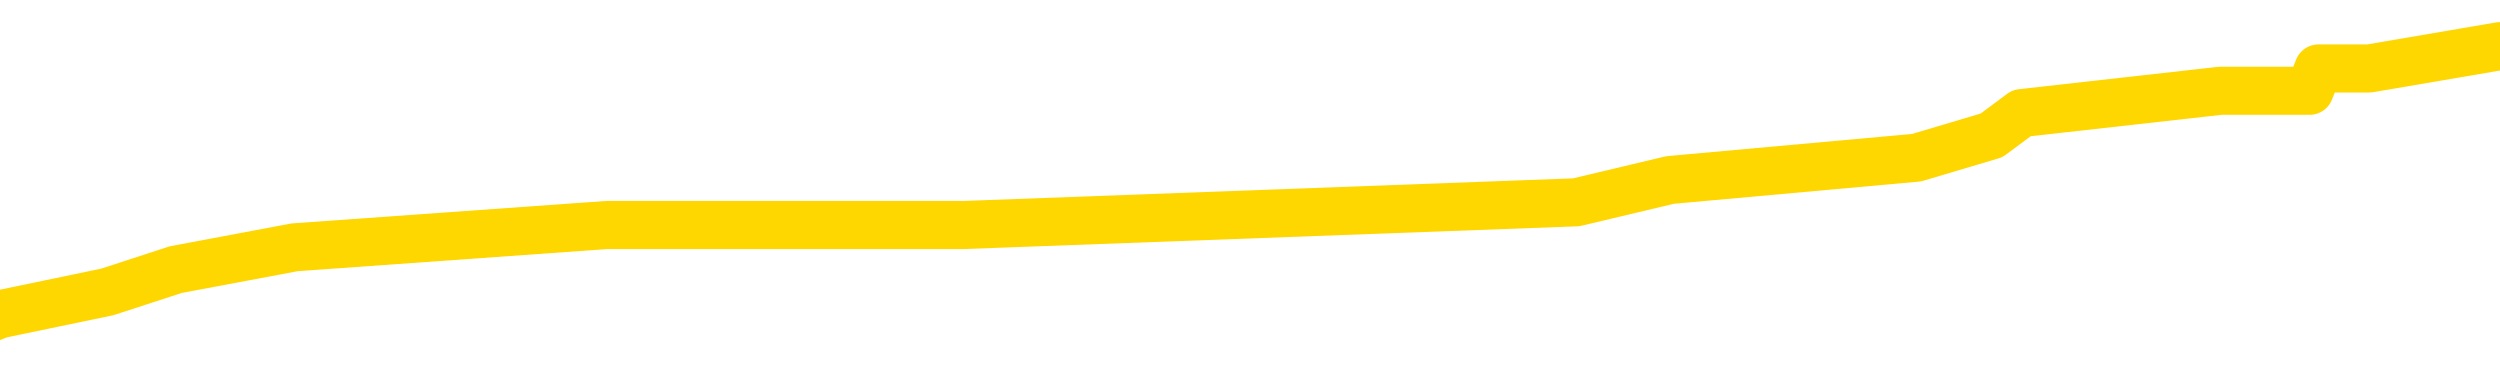 <svg xmlns="http://www.w3.org/2000/svg" version="1.1" viewBox="0 0 6500 1000">
	<path fill="none" stroke="gold" stroke-width="125" stroke-linecap="round" stroke-linejoin="round" d="M0 128095  L-671557 128095 L-671373 128037 L-670883 127921 L-670589 127863 L-670278 127746 L-670044 127688 L-669990 127572 L-669931 127456 L-669778 127398 L-669737 127282 L-669605 127224 L-669312 127166 L-668771 127166 L-668161 127108 L-668113 127108 L-667473 127050 L-667440 127050 L-666914 127050 L-666782 126992 L-666391 126876 L-666063 126760 L-665946 126644 L-665735 126528 L-665018 126528 L-664448 126470 L-664341 126470 L-664166 126412 L-663945 126295 L-663543 126237 L-663518 126121 L-662590 126005 L-662502 125889 L-662420 125773 L-662350 125657 L-662053 125599 L-661901 125483 L-660010 125541 L-659910 125541 L-659647 125541 L-659354 125599 L-659212 125483 L-658964 125483 L-658928 125425 L-658769 125367 L-658306 125251 L-658053 125193 L-657841 125077 L-657589 125019 L-657241 124961 L-656313 124845 L-656220 124728 L-655809 124670 L-654638 124554 L-653449 124496 L-653357 124380 L-653329 124264 L-653063 124148 L-652764 124032 L-652635 123916 L-652598 123800 L-651783 123800 L-651399 123858 L-650339 123916 L-650278 123916 L-650012 125077 L-649541 126179 L-649349 127282 L-649085 128385 L-648748 128327 L-648613 128269 L-648157 128211 L-647414 128153 L-647396 128095 L-647231 127979 L-647163 127979 L-646647 127921 L-645618 127921 L-645422 127863 L-644934 127804 L-644572 127746 L-644163 127746 L-643777 127804 L-642074 127804 L-641976 127804 L-641904 127804 L-641843 127804 L-641658 127746 L-641322 127746 L-640681 127688 L-640604 127630 L-640543 127630 L-640356 127572 L-640277 127572 L-640100 127514 L-640080 127456 L-639850 127456 L-639463 127398 L-638574 127398 L-638535 127340 L-638446 127282 L-638419 127166 L-637411 127108 L-637261 126992 L-637237 126934 L-637104 126876 L-637064 126818 L-635806 126760 L-635748 126760 L-635208 126702 L-635156 126702 L-635109 126702 L-634714 126644 L-634575 126586 L-634375 126528 L-634228 126528 L-634063 126528 L-633787 126586 L-633428 126586 L-632876 126528 L-632231 126470 L-631972 126354 L-631818 126295 L-631417 126237 L-631377 126179 L-631256 126121 L-631195 126179 L-631181 126179 L-631087 126179 L-630794 126121 L-630642 125889 L-630312 125773 L-630234 125657 L-630158 125599 L-629932 125425 L-629865 125309 L-629637 125193 L-629585 125077 L-629420 125019 L-628415 124961 L-628231 124903 L-627680 124845 L-627287 124728 L-626890 124670 L-626040 124554 L-625961 124496 L-625382 124438 L-624941 124438 L-624700 124380 L-624543 124380 L-624142 124264 L-624121 124264 L-623677 124206 L-623271 124148 L-623135 124032 L-622960 123916 L-622824 123800 L-622573 123684 L-621574 123626 L-621491 123568 L-621356 123510 L-621317 123452 L-620427 123394 L-620212 123336 L-619769 123278 L-619651 123219 L-619594 123161 L-618918 123161 L-618818 123103 L-618789 123103 L-617447 123045 L-617041 122987 L-617002 122929 L-616074 122871 L-615975 122813 L-615842 122755 L-615438 122697 L-615412 122639 L-615319 122581 L-615103 122523 L-614692 122407 L-613538 122291 L-613246 122175 L-613218 122059 L-612610 122001 L-612360 121885 L-612340 121827 L-611411 121769 L-611359 121652 L-611237 121594 L-611219 121478 L-611063 121420 L-610888 121304 L-610752 121246 L-610695 121188 L-610587 121130 L-610502 121072 L-610269 121014 L-610194 120956 L-609885 120898 L-609767 120840 L-609598 120782 L-609506 120724 L-609404 120724 L-609381 120666 L-609303 120666 L-609205 120550 L-608839 120492 L-608734 120434 L-608231 120376 L-607779 120318 L-607740 120260 L-607717 120201 L-607676 120143 L-607547 120085 L-607446 120027 L-607005 119969 L-606722 119911 L-606130 119853 L-606000 119795 L-605725 119679 L-605573 119621 L-605419 119563 L-605334 119447 L-605256 119389 L-605071 119331 L-605020 119331 L-604992 119273 L-604913 119215 L-604890 119157 L-604606 119041 L-604003 118925 L-603007 118867 L-602709 118809 L-601975 118751 L-601731 118692 L-601641 118634 L-601064 118576 L-600365 118518 L-599613 118460 L-599294 118402 L-598912 118286 L-598834 118228 L-598200 118170 L-598015 118112 L-597927 118112 L-597797 118112 L-597484 118054 L-597435 117996 L-597293 117938 L-597271 117880 L-596304 117822 L-595758 117764 L-595280 117764 L-595219 117764 L-594895 117764 L-594874 117706 L-594811 117706 L-594601 117648 L-594524 117590 L-594470 117532 L-594447 117474 L-594408 117416 L-594392 117358 L-593635 117300 L-593619 117242 L-592819 117183 L-592667 117125 L-591761 117067 L-591255 117009 L-591026 116893 L-590985 116893 L-590869 116835 L-590693 116777 L-589939 116835 L-589804 116777 L-589640 116719 L-589322 116661 L-589145 116545 L-588124 116429 L-588100 116313 L-587849 116255 L-587636 116139 L-587002 116081 L-586764 115965 L-586731 115849 L-586553 115733 L-586473 115616 L-586383 115558 L-586319 115442 L-585879 115326 L-585855 115268 L-585314 115210 L-585059 115152 L-584564 115094 L-583687 115036 L-583650 114978 L-583597 114920 L-583556 114862 L-583439 114804 L-583162 114746 L-582955 114630 L-582758 114514 L-582735 114398 L-582684 114282 L-582645 114224 L-582567 114165 L-581970 114049 L-581910 113991 L-581806 113933 L-581652 113875 L-581020 113817 L-580339 113759 L-580036 113643 L-579690 113585 L-579492 113527 L-579444 113411 L-579123 113353 L-578496 113295 L-578349 113237 L-578313 113179 L-578255 113121 L-578178 113005 L-577937 113005 L-577849 112947 L-577755 112889 L-577461 112831 L-577327 112773 L-577267 112715 L-577230 112598 L-576958 112598 L-575951 112540 L-575776 112482 L-575725 112482 L-575433 112424 L-575240 112308 L-574907 112250 L-574400 112192 L-573838 112076 L-573824 111960 L-573807 111902 L-573707 111786 L-573592 111670 L-573553 111554 L-573515 111496 L-573450 111496 L-573421 111438 L-573282 111496 L-572990 111496 L-572940 111496 L-572834 111496 L-572570 111438 L-572105 111380 L-571960 111380 L-571906 111264 L-571849 111206 L-571658 111147 L-571293 111089 L-571078 111089 L-570883 111089 L-570825 111089 L-570766 110973 L-570613 110915 L-570343 110857 L-569913 111147 L-569898 111147 L-569821 111089 L-569756 111031 L-569627 110625 L-569603 110567 L-569319 110509 L-569272 110451 L-569217 110393 L-568755 110335 L-568716 110335 L-568675 110277 L-568485 110219 L-568005 110161 L-567517 110103 L-567501 110045 L-567463 109987 L-567206 109929 L-567129 109813 L-566899 109755 L-566883 109639 L-566589 109522 L-566146 109464 L-565700 109406 L-565195 109348 L-565041 109290 L-564755 109232 L-564715 109116 L-564383 109058 L-564161 109000 L-563644 108884 L-563569 108826 L-563321 108710 L-563126 108594 L-563067 108536 L-562290 108478 L-562216 108478 L-561985 108420 L-561969 108420 L-561907 108362 L-561711 108304 L-561247 108304 L-561224 108246 L-561094 108246 L-559793 108246 L-559777 108246 L-559700 108188 L-559606 108188 L-559389 108188 L-559237 108130 L-559058 108188 L-559004 108246 L-558717 108304 L-558678 108304 L-558308 108304 L-557868 108304 L-557685 108304 L-557364 108246 L-557069 108246 L-556623 108130 L-556551 108071 L-556089 107955 L-555651 107897 L-555469 107839 L-554015 107723 L-553883 107665 L-553426 107549 L-553199 107491 L-552813 107375 L-552296 107259 L-551342 107143 L-550548 107027 L-549874 106969 L-549448 106853 L-549137 106795 L-548907 106621 L-548224 106446 L-548211 106272 L-548001 106040 L-547979 105982 L-547805 105866 L-546854 105808 L-546586 105692 L-545771 105634 L-545461 105518 L-545423 105460 L-545366 105344 L-544749 105286 L-544111 105170 L-542485 105112 L-541811 105053 L-541169 105053 L-541091 105053 L-541035 105053 L-540999 105053 L-540971 104995 L-540859 104879 L-540841 104821 L-540818 104763 L-540665 104705 L-540611 104589 L-540534 104531 L-540414 104473 L-540317 104415 L-540199 104357 L-539930 104241 L-539660 104183 L-539643 104067 L-539443 104009 L-539296 103893 L-539069 103835 L-538935 103777 L-538626 103719 L-538566 103661 L-538213 103544 L-537864 103486 L-537764 103428 L-537699 103312 L-537639 103254 L-537255 103138 L-536874 103080 L-536770 103022 L-536510 102964 L-536238 102848 L-536079 102790 L-536047 102732 L-535985 102674 L-535843 102616 L-535660 102558 L-535615 102500 L-535327 102500 L-535311 102442 L-535078 102442 L-535017 102384 L-534979 102384 L-534399 102326 L-534265 102268 L-534242 102035 L-534223 101629 L-534206 101165 L-534190 100701 L-534166 100236 L-534149 99888 L-534128 99482 L-534111 99076 L-534088 98843 L-534071 98611 L-534050 98437 L-534033 98321 L-533984 98147 L-533912 97973 L-533877 97683 L-533853 97450 L-533818 97218 L-533776 96986 L-533740 96870 L-533724 96638 L-533699 96464 L-533662 96348 L-533645 96174 L-533622 96058 L-533605 95941 L-533586 95825 L-533570 95709 L-533541 95535 L-533515 95361 L-533469 95303 L-533453 95187 L-533411 95129 L-533363 95013 L-533292 94897 L-533277 94781 L-533261 94665 L-533199 94607 L-533160 94549 L-533120 94491 L-532954 94432 L-532889 94374 L-532873 94316 L-532829 94200 L-532771 94142 L-532558 94084 L-532525 94026 L-532482 93968 L-532404 93910 L-531867 93852 L-531789 93794 L-531684 93678 L-531596 93620 L-531420 93562 L-531069 93504 L-530913 93446 L-530475 93388 L-530319 93330 L-530189 93272 L-529485 93156 L-529284 93098 L-528323 92982 L-527841 92923 L-527742 92923 L-527649 92865 L-527404 92807 L-527331 92749 L-526888 92633 L-526792 92575 L-526777 92517 L-526761 92459 L-526736 92401 L-526270 92343 L-526053 92285 L-525914 92227 L-525620 92169 L-525532 92111 L-525490 92053 L-525460 91995 L-525288 91937 L-525229 91879 L-525153 91821 L-525072 91763 L-525002 91763 L-524693 91705 L-524608 91647 L-524394 91589 L-524359 91531 L-523676 91473 L-523577 91414 L-523372 91356 L-523325 91298 L-523047 91240 L-522985 91182 L-522968 91066 L-522890 91008 L-522582 90892 L-522557 90834 L-522503 90718 L-522480 90660 L-522358 90602 L-522222 90486 L-521978 90428 L-521852 90428 L-521206 90370 L-521190 90370 L-521165 90370 L-520985 90254 L-520908 90196 L-520817 90138 L-520389 90080 L-519973 90022 L-519580 89905 L-519501 89847 L-519482 89789 L-519119 89731 L-518883 89673 L-518655 89615 L-518341 89557 L-518263 89499 L-518183 89383 L-518005 89267 L-517989 89209 L-517724 89093 L-517644 89035 L-517413 88977 L-517187 88919 L-516872 88919 L-516696 88861 L-516335 88861 L-515944 88803 L-515874 88687 L-515810 88629 L-515670 88513 L-515618 88455 L-515517 88338 L-515015 88280 L-514818 88222 L-514571 88164 L-514385 88106 L-514086 88048 L-514010 87990 L-513844 87874 L-512959 87816 L-512931 87700 L-512808 87584 L-512229 87526 L-512151 87468 L-511438 87468 L-511126 87468 L-510913 87468 L-510896 87468 L-510509 87468 L-509984 87352 L-509538 87294 L-509209 87236 L-509056 87178 L-508730 87178 L-508552 87120 L-508470 87120 L-508264 87004 L-508088 86946 L-507159 86887 L-506270 86829 L-506231 86771 L-506003 86771 L-505624 86713 L-504836 86655 L-504602 86597 L-504526 86539 L-504169 86481 L-503597 86365 L-503330 86307 L-502943 86249 L-502840 86249 L-502670 86249 L-502051 86249 L-501840 86249 L-501532 86249 L-501479 86191 L-501352 86133 L-501298 86075 L-501179 86017 L-500843 85901 L-499884 85843 L-499752 85727 L-499551 85669 L-498919 85611 L-498608 85553 L-498194 85495 L-498167 85437 L-498021 85378 L-497601 85320 L-496269 85320 L-496222 85262 L-496093 85146 L-496076 85088 L-495498 84972 L-495293 84914 L-495263 84856 L-495222 84798 L-495165 84740 L-495127 84682 L-495049 84624 L-494906 84566 L-494452 84508 L-494334 84450 L-494048 84392 L-493676 84334 L-493579 84276 L-493253 84218 L-492898 84160 L-492728 84102 L-492681 84044 L-492572 83986 L-492483 83928 L-492455 83869 L-492379 83753 L-492075 83695 L-492041 83579 L-491970 83521 L-491602 83463 L-491266 83405 L-491185 83405 L-490966 83347 L-490794 83289 L-490767 83231 L-490269 83173 L-489720 83057 L-488840 82999 L-488741 82883 L-488665 82825 L-488390 82767 L-488143 82651 L-488069 82593 L-488007 82477 L-487888 82419 L-487846 82360 L-487736 82302 L-487659 82186 L-486958 82128 L-486713 82070 L-486673 82012 L-486517 81954 L-485918 81954 L-485691 81954 L-485599 81954 L-485123 81954 L-484526 81838 L-484006 81780 L-483985 81722 L-483840 81664 L-483520 81664 L-482978 81664 L-482746 81664 L-482576 81664 L-482089 81606 L-481862 81548 L-481777 81490 L-481430 81432 L-481104 81432 L-480581 81374 L-480254 81316 L-479654 81258 L-479456 81142 L-479404 81084 L-479363 81026 L-479082 80968 L-478398 80852 L-478088 80793 L-478063 80677 L-477871 80619 L-477649 80561 L-477563 80503 L-476899 80387 L-476875 80329 L-476653 80213 L-476323 80155 L-475971 80039 L-475766 79981 L-475534 79865 L-475276 79807 L-475086 79691 L-475039 79633 L-474812 79575 L-474777 79517 L-474621 79459 L-474406 79401 L-474233 79343 L-474142 79284 L-473865 79226 L-473621 79168 L-473306 79110 L-472879 79110 L-472842 79110 L-472359 79110 L-472125 79110 L-471914 79052 L-471687 78994 L-471138 78994 L-470890 78936 L-470056 78936 L-470001 78878 L-469979 78820 L-469821 78762 L-469359 78704 L-469319 78646 L-468979 78530 L-468845 78472 L-468623 78414 L-468051 78356 L-467579 78298 L-467384 78240 L-467192 78182 L-467002 78124 L-466900 78066 L-466532 78008 L-466485 77950 L-466404 77892 L-465110 77834 L-465062 77775 L-464794 77775 L-464649 77775 L-464098 77775 L-463981 77717 L-463899 77659 L-463540 77601 L-463317 77543 L-463035 77485 L-462706 77369 L-462198 77311 L-462086 77253 L-462007 77195 L-461842 77137 L-461548 77137 L-461079 77137 L-460883 77195 L-460832 77195 L-460182 77137 L-460061 77079 L-459606 77079 L-459571 77021 L-459102 76963 L-458992 76905 L-458975 76847 L-458759 76847 L-458578 76789 L-458047 76789 L-457017 76789 L-456818 76731 L-456359 76673 L-455411 76557 L-455312 76499 L-454958 76383 L-454898 76325 L-454883 76266 L-454848 76208 L-454479 76150 L-454359 76092 L-454117 76034 L-453953 75976 L-453765 75918 L-453645 75860 L-452574 75744 L-451716 75686 L-451504 75570 L-451406 75512 L-451232 75396 L-450899 75338 L-450827 75280 L-450770 75222 L-450594 75222 L-450205 75164 L-449970 75106 L-449859 75048 L-449742 74990 L-448761 74932 L-448735 74874 L-448141 74757 L-448109 74757 L-447960 74699 L-447676 74641 L-446764 74641 L-445818 74641 L-445665 74583 L-445562 74583 L-445431 74525 L-445287 74467 L-445261 74409 L-445147 74351 L-444928 74293 L-444247 74235 L-444118 74177 L-443814 74119 L-443575 74003 L-443242 73945 L-442603 73887 L-442261 73771 L-442199 73713 L-442043 73713 L-441122 73713 L-440651 73713 L-440608 73713 L-440595 73655 L-440554 73597 L-440532 73539 L-440505 73481 L-440361 73423 L-439938 73365 L-439603 73365 L-439412 73307 L-438983 73307 L-438795 73248 L-438406 73132 L-437872 73074 L-437500 73016 L-437478 73016 L-437228 72958 L-437110 72900 L-437034 72842 L-436898 72784 L-436859 72726 L-436779 72668 L-436385 72610 L-435889 72552 L-435777 72436 L-435604 72378 L-435295 72320 L-434848 72262 L-434525 72204 L-434382 72088 L-433955 71972 L-433802 71856 L-433747 71739 L-432933 71681 L-432913 71623 L-432541 71565 L-432485 71565 L-431356 71507 L-431288 71507 L-430729 71449 L-430535 71391 L-430398 71333 L-430165 71275 L-429818 71217 L-429783 71101 L-429748 71043 L-429680 70927 L-429331 70869 L-429159 70811 L-428674 70753 L-428658 70695 L-428332 70637 L-428175 70579 L-427034 70463 L-427009 70405 L-426818 70289 L-426624 70230 L-426374 70172 L-426357 70114 L-425337 70056 L-425039 69998 L-424963 69940 L-424827 69824 L-424651 69766 L-424075 69650 L-423859 69592 L-423795 69534 L-423665 69476 L-423628 69360 L-423105 69302 L-422967 92169 L-422952 92169 L-422930 92169 L-422909 92169 L-422682 69244 L-421906 69244 L-421865 69244 L-421497 69244 L-421418 69186 L-421366 69128 L-420693 69070 L-419951 69012 L-419526 69012 L-419078 68954 L-418017 68896 L-417705 68780 L-417295 68780 L-417223 68721 L-416699 68721 L-416604 68721 L-416586 68721 L-416142 68663 L-415956 68547 L-415176 68431 L-414503 68373 L-414091 68199 L-413859 68083 L-413719 68025 L-413637 67909 L-413617 67851 L-413541 67851 L-413413 67793 L-413096 67851 L-412871 67851 L-412547 67793 L-412484 67793 L-412114 67793 L-412081 67793 L-411873 67793 L-411205 67793 L-411128 67793 L-410970 67677 L-410859 67677 L-410533 67619 L-410378 67561 L-410037 67561 L-409980 67445 L-409642 67329 L-409438 67271 L-409385 67154 L-408009 67096 L-407879 67038 L-407446 66980 L-407125 66922 L-406297 66806 L-406174 66748 L-405443 66632 L-405287 66516 L-405247 66458 L-405193 66400 L-405170 66342 L-405056 66284 L-404759 66226 L-404469 66168 L-404415 66110 L-404294 66052 L-404264 65994 L-404165 65936 L-403721 65936 L-403569 65878 L-402734 65878 L-402191 65820 L-401857 65820 L-401841 65762 L-401766 65704 L-401650 65645 L-401455 65587 L-401191 65529 L-400356 65471 L-400260 65413 L-399738 65355 L-399697 65297 L-399597 65239 L-398769 65239 L-398634 65181 L-398295 65181 L-397741 65123 L-397361 65065 L-397198 65007 L-396889 64949 L-396076 64891 L-395770 64833 L-395501 64833 L-395180 64833 L-394859 64891 L-394584 64891 L-393755 64775 L-393660 64717 L-393567 64543 L-393463 64369 L-393076 64195 L-392596 64078 L-392579 64020 L-392461 63962 L-392093 63846 L-391998 63788 L-391164 63672 L-391087 63614 L-390788 63556 L-390697 63498 L-390290 63382 L-390179 63266 L-389480 63208 L-389007 63150 L-388947 63092 L-388728 62976 L-388454 62918 L-388341 62860 L-387314 62802 L-386928 62744 L-386907 62686 L-386575 62627 L-386330 62569 L-385897 62511 L-385787 62453 L-385669 62395 L-385217 62279 L-384627 62221 L-384290 62163 L-382397 62105 L-382284 61989 L-382072 61931 L-380754 61873 L-380647 48814 L-380581 35930 L-380545 24032 L-380483 24032 L-379984 36975 L-379309 49743 L-379287 61525 L-379016 61409 L-378048 61409 L-377359 61351 L-377197 61293 L-376656 61235 L-376566 61177 L-375547 61118 L-374599 61002 L-374234 61060 L-374131 61118 L-373543 61118 L-373483 61118 L-373383 61060 L-372942 60944 L-372835 60886 L-372393 60828 L-371394 60654 L-371137 60480 L-371034 60306 L-370904 60190 L-370537 60074 L-369957 59958 L-369926 59900 L-369610 59842 L-367627 59784 L-367511 59726 L-367444 59726 L-367085 59668 L-365466 59609 L-365289 59609 L-365145 59609 L-364322 59668 L-364269 59726 L-364215 59726 L-363781 59726 L-362800 59784 L-362727 59784 L-361642 59726 L-361429 59726 L-360713 59609 L-360324 59551 L-360105 59435 L-359786 59319 L-359292 59203 L-359164 59145 L-358935 59029 L-358703 58913 L-358644 58855 L-358354 58797 L-358082 58681 L-357052 58623 L-355387 58565 L-354968 58507 L-354831 58449 L-354675 58449 L-354369 58391 L-354141 58275 L-353983 58217 L-353824 58100 L-353654 57984 L-353607 57926 L-353554 57868 L-353532 57868 L-353146 57810 L-352896 57810 L-352626 57810 L-352465 57810 L-352375 57810 L-350717 57810 L-350551 57868 L-350172 57810 L-349712 57810 L-349102 57694 L-348009 57636 L-347578 57578 L-347546 57520 L-347484 57462 L-347466 57404 L-345763 57346 L-345721 57288 L-345254 57230 L-345068 57172 L-345035 57056 L-344440 56998 L-344390 56940 L-344068 56882 L-344017 56824 L-343806 56766 L-343788 56708 L-343522 56591 L-343469 56533 L-343000 56475 L-342490 56359 L-342411 56359 L-342117 56301 L-342101 56243 L-342062 56185 L-341991 56127 L-341834 56069 L-340888 56069 L-340831 56069 L-340310 56069 L-340118 56011 L-340017 56011 L-339791 55953 L-339281 55953 L-338893 57520 L-338824 57520 L-338475 57462 L-338118 57404 L-336990 55721 L-336938 55605 L-336712 55547 L-336678 55489 L-336553 55373 L-336455 55373 L-336190 55373 L-335450 55431 L-334871 55431 L-334578 55431 L-333872 55431 L-333693 55373 L-333670 55373 L-333034 55315 L-332723 55257 L-332326 55257 L-332297 55199 L-332276 55141 L-332122 55082 L-331437 55082 L-331420 55082 L-331080 55082 L-330808 55024 L-330770 54966 L-330714 54850 L-330692 54792 L-330620 54734 L-330288 54676 L-330182 54618 L-330153 54502 L-329955 54444 L-329803 54386 L-328934 54328 L-328372 54212 L-328356 54212 L-328255 54154 L-328152 54212 L-328006 54212 L-327928 54212 L-327890 54154 L-327834 54096 L-327761 54038 L-327616 53980 L-327134 53980 L-326730 53922 L-325864 53980 L-325844 53980 L-325586 53980 L-325509 53980 L-325480 53922 L-325470 53806 L-325453 53748 L-325160 53690 L-325120 53632 L-325048 53573 L-324975 53515 L-324770 53457 L-324610 53283 L-324308 53109 L-324231 52877 L-324214 52703 L-323998 52587 L-323766 52587 L-323656 52645 L-323287 52703 L-323128 52703 L-322897 52703 L-322729 52703 L-322583 52645 L-322451 52587 L-321176 52471 L-320772 52355 L-320711 52297 L-320595 52181 L-320169 52123 L-320154 52006 L-320092 51948 L-319819 51832 L-319706 51774 L-319424 51658 L-319147 51600 L-318722 51484 L-318699 51426 L-318621 51368 L-318496 51310 L-317909 51252 L-317518 51194 L-317182 51136 L-316593 51078 L-316491 51078 L-316320 51020 L-316184 51020 L-315356 50962 L-314171 50904 L-314135 50846 L-314080 50846 L-313859 50788 L-313654 50788 L-313499 50788 L-313243 50730 L-313166 50672 L-312624 50614 L-312587 50556 L-312338 50497 L-311951 50439 L-311125 50381 L-310767 50323 L-310457 50323 L-310199 50265 L-309975 50207 L-309569 50149 L-309452 50091 L-309269 50033 L-309216 50033 L-309027 49975 L-308856 49917 L-308828 49859 L-308547 49801 L-308237 49743 L-308099 49685 L-307789 49627 L-307595 49627 L-307580 49569 L-306860 49569 L-306727 49453 L-306429 49395 L-306339 49337 L-305738 49337 L-305700 49279 L-305621 49221 L-305001 49163 L-304849 49047 L-304809 48988 L-304498 48930 L-304306 48872 L-304113 48756 L-304058 48640 L-303749 48582 L-303697 48524 L-303642 48582 L-303616 48582 L-303492 48582 L-302681 48524 L-302605 48466 L-302064 48408 L-301795 48350 L-301136 48292 L-300228 48234 L-299987 48176 L-299454 48118 L-299237 48060 L-298130 48118 L-298080 48118 L-297304 48118 L-296756 48060 L-296645 48002 L-296492 47886 L-296437 47828 L-296272 47770 L-295894 47712 L-295447 47654 L-295392 47596 L-295238 47538 L-294558 47479 L-294338 47421 L-293820 47363 L-292971 47247 L-292955 47189 L-291164 47131 L-290609 47073 L-290492 47015 L-289486 46957 L-289450 46899 L-289217 46899 L-289125 46899 L-289085 46899 L-288752 46841 L-288401 46783 L-288135 46667 L-287849 46609 L-287538 46493 L-287284 46377 L-287190 46319 L-286700 46261 L-286493 46203 L-285927 46145 L-285813 46203 L-285462 46145 L-285410 46145 L-285370 46145 L-284767 46029 L-284033 45912 L-283452 45796 L-283216 45680 L-282676 45506 L-282523 45390 L-282021 45332 L-281812 45216 L-281789 45216 L-281730 45158 L-280767 45158 L-280590 45100 L-280148 45042 L-280124 44926 L-279969 44868 L-279887 44868 L-279737 44926 L-279090 44926 L-279040 44868 L-277920 44810 L-276936 44752 L-276875 44694 L-276154 44636 L-275289 44578 L-274910 44520 L-274691 44520 L-273932 44461 L-273880 44403 L-273571 44287 L-272719 44287 L-272526 44229 L-272349 44171 L-272125 44171 L-271998 44113 L-271806 44113 L-271574 44055 L-271404 44113 L-271118 44055 L-270838 44055 L-270755 43997 L-270585 43939 L-270568 43823 L-270414 43765 L-270375 43707 L-269599 43649 L-269523 43649 L-269291 43533 L-268864 43475 L-268519 43417 L-267935 43359 L-267667 43359 L-267408 43359 L-267278 43243 L-267262 43185 L-267148 43127 L-267124 43069 L-266890 43011 L-266854 42952 L-265538 42952 L-265482 42894 L-264803 42778 L-264231 42778 L-264105 42778 L-263952 42778 L-263875 42778 L-263563 42662 L-263290 42604 L-263201 42488 L-263100 42488 L-262172 42430 L-262095 42430 L-261731 42430 L-261707 42372 L-261670 42314 L-260895 42198 L-260803 42140 L-260663 42082 L-260261 42024 L-260000 42024 L-259756 42082 L-259542 42024 L-259462 42024 L-259385 42024 L-259309 42024 L-259122 42082 L-259055 42082 L-258806 42082 L-258751 42024 L-258613 41966 L-258534 41850 L-258420 41792 L-258197 41734 L-258033 41676 L-257992 41618 L-257823 41560 L-257452 41502 L-257437 41443 L-257321 41385 L-256600 41327 L-256564 41269 L-256431 41269 L-256083 41211 L-255672 41211 L-255635 41211 L-255557 41153 L-255518 41095 L-255154 41037 L-254950 40979 L-254935 40921 L-254590 40863 L-254241 40863 L-253915 40863 L-253814 40805 L-253661 40805 L-253466 40747 L-253235 40747 L-253142 40747 L-252987 40747 L-252909 40747 L-252869 40689 L-252755 40631 L-252732 40573 L-252481 40573 L-252342 40457 L-251765 40283 L-250936 40167 L-250449 40051 L-250327 39993 L-250289 39934 L-250276 39876 L-250124 39760 L-250023 39644 L-249790 39586 L-249400 39470 L-249095 39412 L-249080 39354 L-248909 39296 L-248670 39180 L-248074 39180 L-247470 39122 L-247431 39122 L-247390 39122 L-247237 39064 L-247184 39006 L-247121 38948 L-247053 38890 L-246999 38774 L-246973 38716 L-246926 38658 L-246832 38542 L-246695 38484 L-246542 38426 L-246410 38367 L-246369 38367 L-246333 38309 L-246271 38251 L-245998 38135 L-245683 38077 L-245642 37961 L-245557 37903 L-245380 37845 L-245142 37787 L-244785 37729 L-244755 37671 L-244186 37613 L-244063 37555 L-243827 37497 L-243804 37497 L-243523 37439 L-243237 37439 L-242982 37439 L-242410 37381 L-242113 37323 L-242037 37265 L-241338 37207 L-241261 37149 L-241226 37091 L-241199 37033 L-241148 36917 L-240954 36858 L-240814 36742 L-240778 36684 L-240737 36626 L-240142 36568 L-239910 36510 L-239626 36917 L-239572 37265 L-239498 37671 L-239420 38019 L-239184 37903 L-238940 37845 L-238804 37787 L-238698 37729 L-238618 37671 L-238231 37555 L-238104 37497 L-237951 37439 L-237914 37381 L-237768 37323 L-237546 37265 L-237372 37207 L-237303 37149 L-236482 37033 L-236466 37033 L-236171 36975 L-235383 36917 L-235073 36917 L-234927 36858 L-234699 36800 L-234498 36684 L-233561 36626 L-233525 36568 L-233502 36510 L-233461 36394 L-233193 36336 L-232596 36278 L-232532 36220 L-232497 36162 L-232480 36104 L-231785 36104 L-231584 36104 L-231552 36104 L-231218 36104 L-231111 36046 L-230486 35930 L-229982 35872 L-229944 35756 L-229502 35756 L-229406 35698 L-229247 35698 L-228934 35698 L-228922 35698 L-228482 35756 L-228000 35814 L-227871 35814 L-227550 35814 L-227482 35756 L-227178 35756 L-227002 35698 L-226808 35640 L-226566 35524 L-226368 35408 L-226342 35291 L-225764 35233 L-225694 35175 L-225285 35117 L-225230 35059 L-225184 35001 L-224820 34943 L-224674 34885 L-224469 34827 L-224372 34827 L-224217 34769 L-224156 34711 L-224008 34595 L-223908 34537 L-223351 34537 L-223328 34653 L-223156 34711 L-222614 34769 L-222553 34769 L-222500 34653 L-222471 34537 L-222400 34479 L-222383 34363 L-222320 34305 L-222283 34189 L-222129 34131 L-221803 34073 L-221237 34015 L-221223 33957 L-221161 33840 L-221059 33724 L-221013 33724 L-220770 33666 L-220348 33666 L-220193 33666 L-218452 33550 L-217910 33492 L-216966 33434 L-216557 33376 L-216016 33260 L-215820 33202 L-215651 33144 L-215355 33086 L-215241 33028 L-215225 33028 L-215071 32970 L-214931 32912 L-214854 32796 L-214722 32796 L-214374 32796 L-214004 32854 L-213406 32854 L-213230 32854 L-213074 32796 L-212805 32738 L-212653 32738 L-212362 32912 L-212339 33028 L-212256 33144 L-212028 33260 L-211329 33202 L-211202 33144 L-210771 33086 L-210676 33028 L-209471 33028 L-209422 32970 L-209129 32970 L-208726 32912 L-208450 32796 L-208431 32738 L-208313 32680 L-208237 32622 L-208055 32564 L-207575 32506 L-207124 32390 L-206714 32331 L-206683 32273 L-206265 32215 L-206151 32215 L-206033 32215 L-206017 32215 L-205823 32157 L-205802 32041 L-205569 31983 L-205126 31925 L-204807 31809 L-204342 31809 L-204176 31751 L-204022 31693 L-203866 31693 L-203412 31693 L-203093 31693 L-203038 31751 L-202667 31751 L-202629 31809 L-202303 31809 L-202186 31751 L-202088 31693 L-201762 31577 L-201375 31519 L-201114 31461 L-200755 31345 L-200499 31287 L-198329 31229 L-198279 31171 L-198257 31113 L-197845 31113 L-197784 31113 L-197714 31171 L-197483 31171 L-197172 31113 L-196869 30997 L-196824 30939 L-196517 30881 L-196384 30822 L-196167 30764 L-195455 30706 L-195300 30706 L-195161 30648 L-195013 30648 L-194992 30648 L-194797 30590 L-194772 30532 L-194681 30474 L-194659 30416 L-194642 30358 L-194542 30300 L-193614 30242 L-193156 30242 L-192064 30126 L-191641 30126 L-191237 30068 L-191199 30010 L-190945 29952 L-190171 29836 L-190154 29778 L-190130 29720 L-189937 29662 L-189200 29604 L-188931 29546 L-188891 29488 L-188492 29372 L-188467 29313 L-187678 29255 L-186998 29197 L-185627 29139 L-185357 29081 L-185308 29023 L-184771 28907 L-184738 28849 L-184636 28733 L-184312 28675 L-184233 28617 L-183964 28617 L-183051 28559 L-182912 28559 L-182664 28443 L-182118 28443 L-181696 28385 L-181503 28327 L-181488 28327 L-181350 28211 L-181256 28153 L-181129 28095 L-180869 28037 L-180844 27921 L-180752 27863 L-180442 27804 L-180382 27746 L-180265 27746 L-179915 27746 L-179105 27746 L-178873 27630 L-178044 27630 L-177812 27514 L-177596 27456 L-177077 27456 L-176439 27398 L-176023 27340 L-175700 27282 L-175220 27224 L-174794 27224 L-174733 27166 L-174384 27166 L-174344 27108 L-174330 27050 L-174230 26934 L-174185 26934 L-173700 26876 L-172898 26876 L-172564 26876 L-171483 26818 L-171003 26760 L-170980 26702 L-170840 26644 L-170284 26586 L-169587 26528 L-169278 26470 L-169056 26412 L-168952 26354 L-168849 26237 L-168178 26179 L-168084 26121 L-168062 26121 L-167985 26063 L-167807 26063 L-167635 26063 L-167454 26005 L-167441 25947 L-167364 25889 L-167200 25831 L-166685 25773 L-166669 25715 L-166529 25715 L-166166 25657 L-166142 25657 L-166012 25599 L-165987 25541 L-165625 25483 L-165099 25367 L-165006 25309 L-164790 25193 L-164696 25135 L-164672 25077 L-164207 25019 L-164130 25019 L-163729 24961 L-163278 24961 L-162026 24903 L-161987 24845 L-161556 24786 L-161523 24728 L-160804 24670 L-160628 24612 L-160492 24554 L-160185 24496 L-160131 24438 L-160106 24322 L-160090 24206 L-159915 24148 L-159725 24090 L-159218 24090 L-158844 23626 L-158506 23103 L-158467 22639 L-157748 22233 L-157654 22175 L-157616 22117 L-157074 22117 L-157051 22059 L-156648 22001 L-156223 21943 L-155952 21943 L-155772 21885 L-155526 21769 L-155503 21710 L-155446 21594 L-154830 21536 L-154327 21478 L-153940 21478 L-153321 21536 L-153105 21536 L-152950 21594 L-151657 21478 L-151558 21420 L-151116 21304 L-150784 21246 L-150484 21130 L-150241 21072 L-149507 20956 L-148928 20898 L-148098 20840 L-147998 20782 L-147440 20724 L-147302 20666 L-145660 20608 L-145599 20608 L-145505 20608 L-144538 20608 L-144361 20550 L-144074 20550 L-143856 20550 L-143778 20492 L-143507 20492 L-143391 20434 L-143238 20376 L-142928 20318 L-142850 20260 L-142759 20260 L-142681 20201 L-142565 20201 L-142386 20143 L-142294 20085 L-142256 20027 L-141753 20027 L-141534 19969 L-141405 19969 L-141249 19911 L-141195 19853 L-141070 19853 L-140685 19795 L-140177 19737 L-140105 19679 L-139624 19621 L-139547 19563 L-139447 19563 L-139214 19505 L-138749 19505 L-138519 19505 L-138503 19505 L-138270 19505 L-138116 19505 L-138054 19505 L-137861 19447 L-137590 19331 L-136839 19273 L-135886 19273 L-135850 19215 L-135625 19215 L-135185 19215 L-134904 19099 L-134556 19041 L-133487 18983 L-132559 18983 L-132428 18983 L-132381 18983 L-132312 18925 L-132157 18925 L-132080 18809 L-131906 18692 L-131472 18576 L-131267 18518 L-131207 18402 L-130625 18344 L-130471 18228 L-130355 18170 L-130314 18112 L-130145 18054 L-130008 17996 L-129797 17880 L-129720 17822 L-129696 17764 L-129488 17648 L-129078 17590 L-129053 17532 L-128830 17474 L-128685 17416 L-128650 17358 L-128637 17300 L-128614 17242 L-128381 17183 L-128195 17125 L-127978 17067 L-127953 17009 L-127264 16951 L-127160 16893 L-127124 16835 L-127104 16777 L-126910 16719 L-126856 16661 L-126739 16545 L-126658 16545 L-126547 16487 L-126233 16429 L-125773 16371 L-125518 16313 L-125284 16197 L-125154 16139 L-124802 16081 L-124742 16023 L-124589 15965 L-124017 15849 L-123931 15791 L-123778 15674 L-123482 15558 L-123112 15442 L-122809 15326 L-122732 15268 L-122327 15210 L-122159 15210 L-122015 15210 L-121475 15210 L-121414 15210 L-121398 15094 L-121232 15036 L-121027 14978 L-120952 14978 L-120859 14920 L-120449 14862 L-120434 14804 L-120410 14804 L-120217 14746 L-120140 15268 L-119970 15791 L-119908 16255 L-119892 16777 L-119378 16719 L-119156 16661 L-118537 16545 L-118284 16487 L-118090 16429 L-118050 16371 L-117977 16371 L-117912 16371 L-117261 16371 L-117222 16429 L-117048 16429 L-116982 16429 L-116308 16429 L-115919 16313 L-115658 16255 L-115420 16197 L-115342 16081 L-115327 15965 L-115124 15907 L-114754 15791 L-114528 15733 L-113893 15674 L-113873 15674 L-113486 15616 L-113392 15616 L-113334 15558 L-113058 15500 L-112748 15500 L-112671 15442 L-111820 15500 L-111477 15791 L-111040 16139 L-110606 16429 L-110111 16719 L-109962 16661 L-109693 16719 L-108455 16777 L-108399 16893 L-106635 16951 L-106445 16893 L-105435 16835 L-105284 16777 L-104908 16893 L-104587 17009 L-103982 17125 L-103912 17242 L-103735 17183 L-102906 17125 L-102768 17067 L-102381 17009 L-102197 16951 L-102153 16893 L-102033 16835 L-101823 16777 L-101376 16661 L-101027 16603 L-100895 16545 L-100486 16487 L-100136 16487 L-99851 16429 L-99657 16371 L-99503 16371 L-99339 16313 L-99270 16255 L-99171 16255 L-98937 16197 L-98821 16197 L-98768 16139 L-98226 16139 L-97761 16081 L-96579 16081 L-96446 16081 L-96421 16081 L-96369 16081 L-95701 16081 L-94666 15965 L-94472 15907 L-94293 15849 L-94141 15849 L-94101 15791 L-94086 15791 L-94024 15733 L-93699 15674 L-92538 15616 L-92345 15558 L-92167 15500 L-91053 15442 L-90194 15384 L-90088 15384 L-89614 15326 L-89421 15326 L-87100 15268 L-87022 15210 L-86901 15094 L-86866 15036 L-86829 14920 L-86735 14746 L-86519 14630 L-85938 14514 L-85551 14456 L-84779 14398 L-84701 14340 L-84003 14340 L-83462 14340 L-83421 14282 L-83291 14282 L-82827 14224 L-82788 14165 L-82653 14107 L-82285 14049 L-82256 13991 L-82106 13991 L-81705 13933 L-79881 13991 L-79074 13933 L-78355 13933 L-78339 13933 L-78025 13817 L-77463 13759 L-76962 13701 L-76443 13643 L-76421 13585 L-74678 13527 L-74509 13469 L-74313 13411 L-73419 13353 L-72901 13237 L-72690 13179 L-72432 13121 L-71723 13063 L-70772 13005 L-70114 12947 L-70075 12831 L-69788 12773 L-69706 12715 L-69610 12715 L-69479 12656 L-69401 12656 L-68666 12656 L-68329 12598 L-68279 12656 L-68024 12656 L-67738 12598 L-67312 12598 L-66732 12540 L-66473 12540 L-66321 12482 L-66074 12482 L-66035 12482 L-65238 12424 L-65201 12366 L-65024 12366 L-64614 12250 L-64386 12250 L-64309 12250 L-64178 12250 L-64062 12192 L-63714 12134 L-63651 12076 L-63498 12018 L-62757 11960 L-62646 11902 L-62476 11844 L-62437 11786 L-62142 11786 L-61741 11786 L-61564 11786 L-61470 11786 L-61160 11728 L-60359 11670 L-59900 11554 L-59381 11496 L-58892 11438 L-58196 11380 L-57150 11322 L-56881 11322 L-56827 11264 L-56667 11264 L-56415 11264 L-56169 11206 L-56090 11147 L-55876 11031 L-55564 10973 L-55100 10857 L-55086 10799 L-54790 10799 L-54776 10741 L-53785 10683 L-53113 10625 L-52778 10509 L-52162 10509 L-52025 10451 L-51386 10393 L-51256 10335 L-50305 10219 L-50205 10103 L-49646 10045 L-49237 10045 L-48809 10045 L-48718 9987 L-47883 9987 L-47519 9987 L-47480 10045 L-47348 10103 L-47171 10103 L-46954 10103 L-46901 10045 L-46744 9929 L-46491 9871 L-45390 9813 L-45313 9755 L-45094 9697 L-44963 9580 L-44926 9522 L-44733 9464 L-44634 9406 L-44150 9348 L-43865 9290 L-43705 9232 L-43610 9116 L-43339 9058 L-43069 9000 L-43053 8768 L-42915 8594 L-42776 8420 L-42450 8188 L-42141 8071 L-42100 8013 L-42024 7897 L-41909 7839 L-41058 7723 L-40732 7665 L-40400 7607 L-40268 7607 L-40052 7607 L-40035 7607 L-39355 7607 L-39262 7491 L-39238 7433 L-39223 7317 L-39184 7259 L-38772 7143 L-38503 7085 L-38463 7027 L-38094 7027 L-37885 6969 L-36802 6969 L-36785 6911 L-36757 6853 L-36737 6853 L-36360 6737 L-36105 6679 L-35857 6562 L-35717 6446 L-35585 6388 L-35253 6330 L-35160 6272 L-35100 6214 L-34541 6156 L-34480 6098 L-34324 6040 L-34130 5982 L-33938 5924 L-33922 5866 L-33884 5808 L-33845 5750 L-33574 5692 L-33451 5634 L-33419 5576 L-33319 5576 L-33163 5576 L-33022 5576 L-32738 5518 L-32413 5518 L-31717 5460 L-31694 5460 L-31185 5460 L-30339 5460 L-29976 5402 L-29821 5344 L-29217 5344 L-29047 5344 L-28986 5344 L-28931 5286 L-27876 5228 L-27857 5228 L-26951 5228 L-26930 5228 L-26763 5170 L-26521 5170 L-26470 5112 L-26416 4995 L-26278 4937 L-26239 4879 L-25311 4821 L-25255 4821 L-25133 4821 L-25062 4821 L-24946 4821 L-24768 4879 L-23785 4821 L-23646 4821 L-23528 4705 L-23233 4589 L-22986 4531 L-22950 4473 L-22895 4531 L-22873 4531 L-22740 4531 L-22661 4531 L-22524 4473 L-21901 4473 L-21734 4415 L-21270 4415 L-21093 4299 L-21077 4241 L-21017 4183 L-20900 4125 L-20418 4067 L-19722 4009 L-19349 3951 L-19180 3893 L-18214 3835 L-18059 3777 L-17881 3777 L-17788 3719 L-17533 3719 L-17362 3719 L-16716 3661 L-16705 3661 L-16125 3603 L-15986 3603 L-15931 3486 L-15196 3428 L-15157 3370 L-15080 3370 L-14438 3312 L-13663 3312 L-13571 3254 L-13522 3254 L-13507 3196 L-13471 3196 L-13454 3080 L-13391 3022 L-13375 2964 L-13355 2964 L-13200 2906 L-13162 2848 L-13146 2790 L-13107 2732 L-12967 2674 L-12891 2616 L-12526 2558 L-12178 2500 L-11404 2442 L-10802 2384 L-10606 2326 L-10376 2326 L-10238 2268 L-9600 2268 L-9311 2210 L-9289 2210 L-8829 2152 L-8596 2152 L-8541 2094 L-8503 2035 L-8000 1977 L-7450 1919 L-6661 1861 L-5538 1861 L-4644 1803 L-4556 1803 L-4257 1745 L-4185 1687 L-4069 1629 L-2892 1571 L-2544 1513 L-2522 1455 L-2003 1397 L-1856 1339 L-1748 1281 L-1538 1223 L-1384 1165 L-1361 1107 L-1167 1049 L-1090 991 L-947 933 L-146 875 L0 817 L279 759 L457 701 L766 643 L1578 585 L2506 585 L4098 526 L4342 468 L4983 410 L5178 352 L5256 294 L5773 236 L6005 236 L6028 178 L6160 178 L6500 120" />
</svg>
